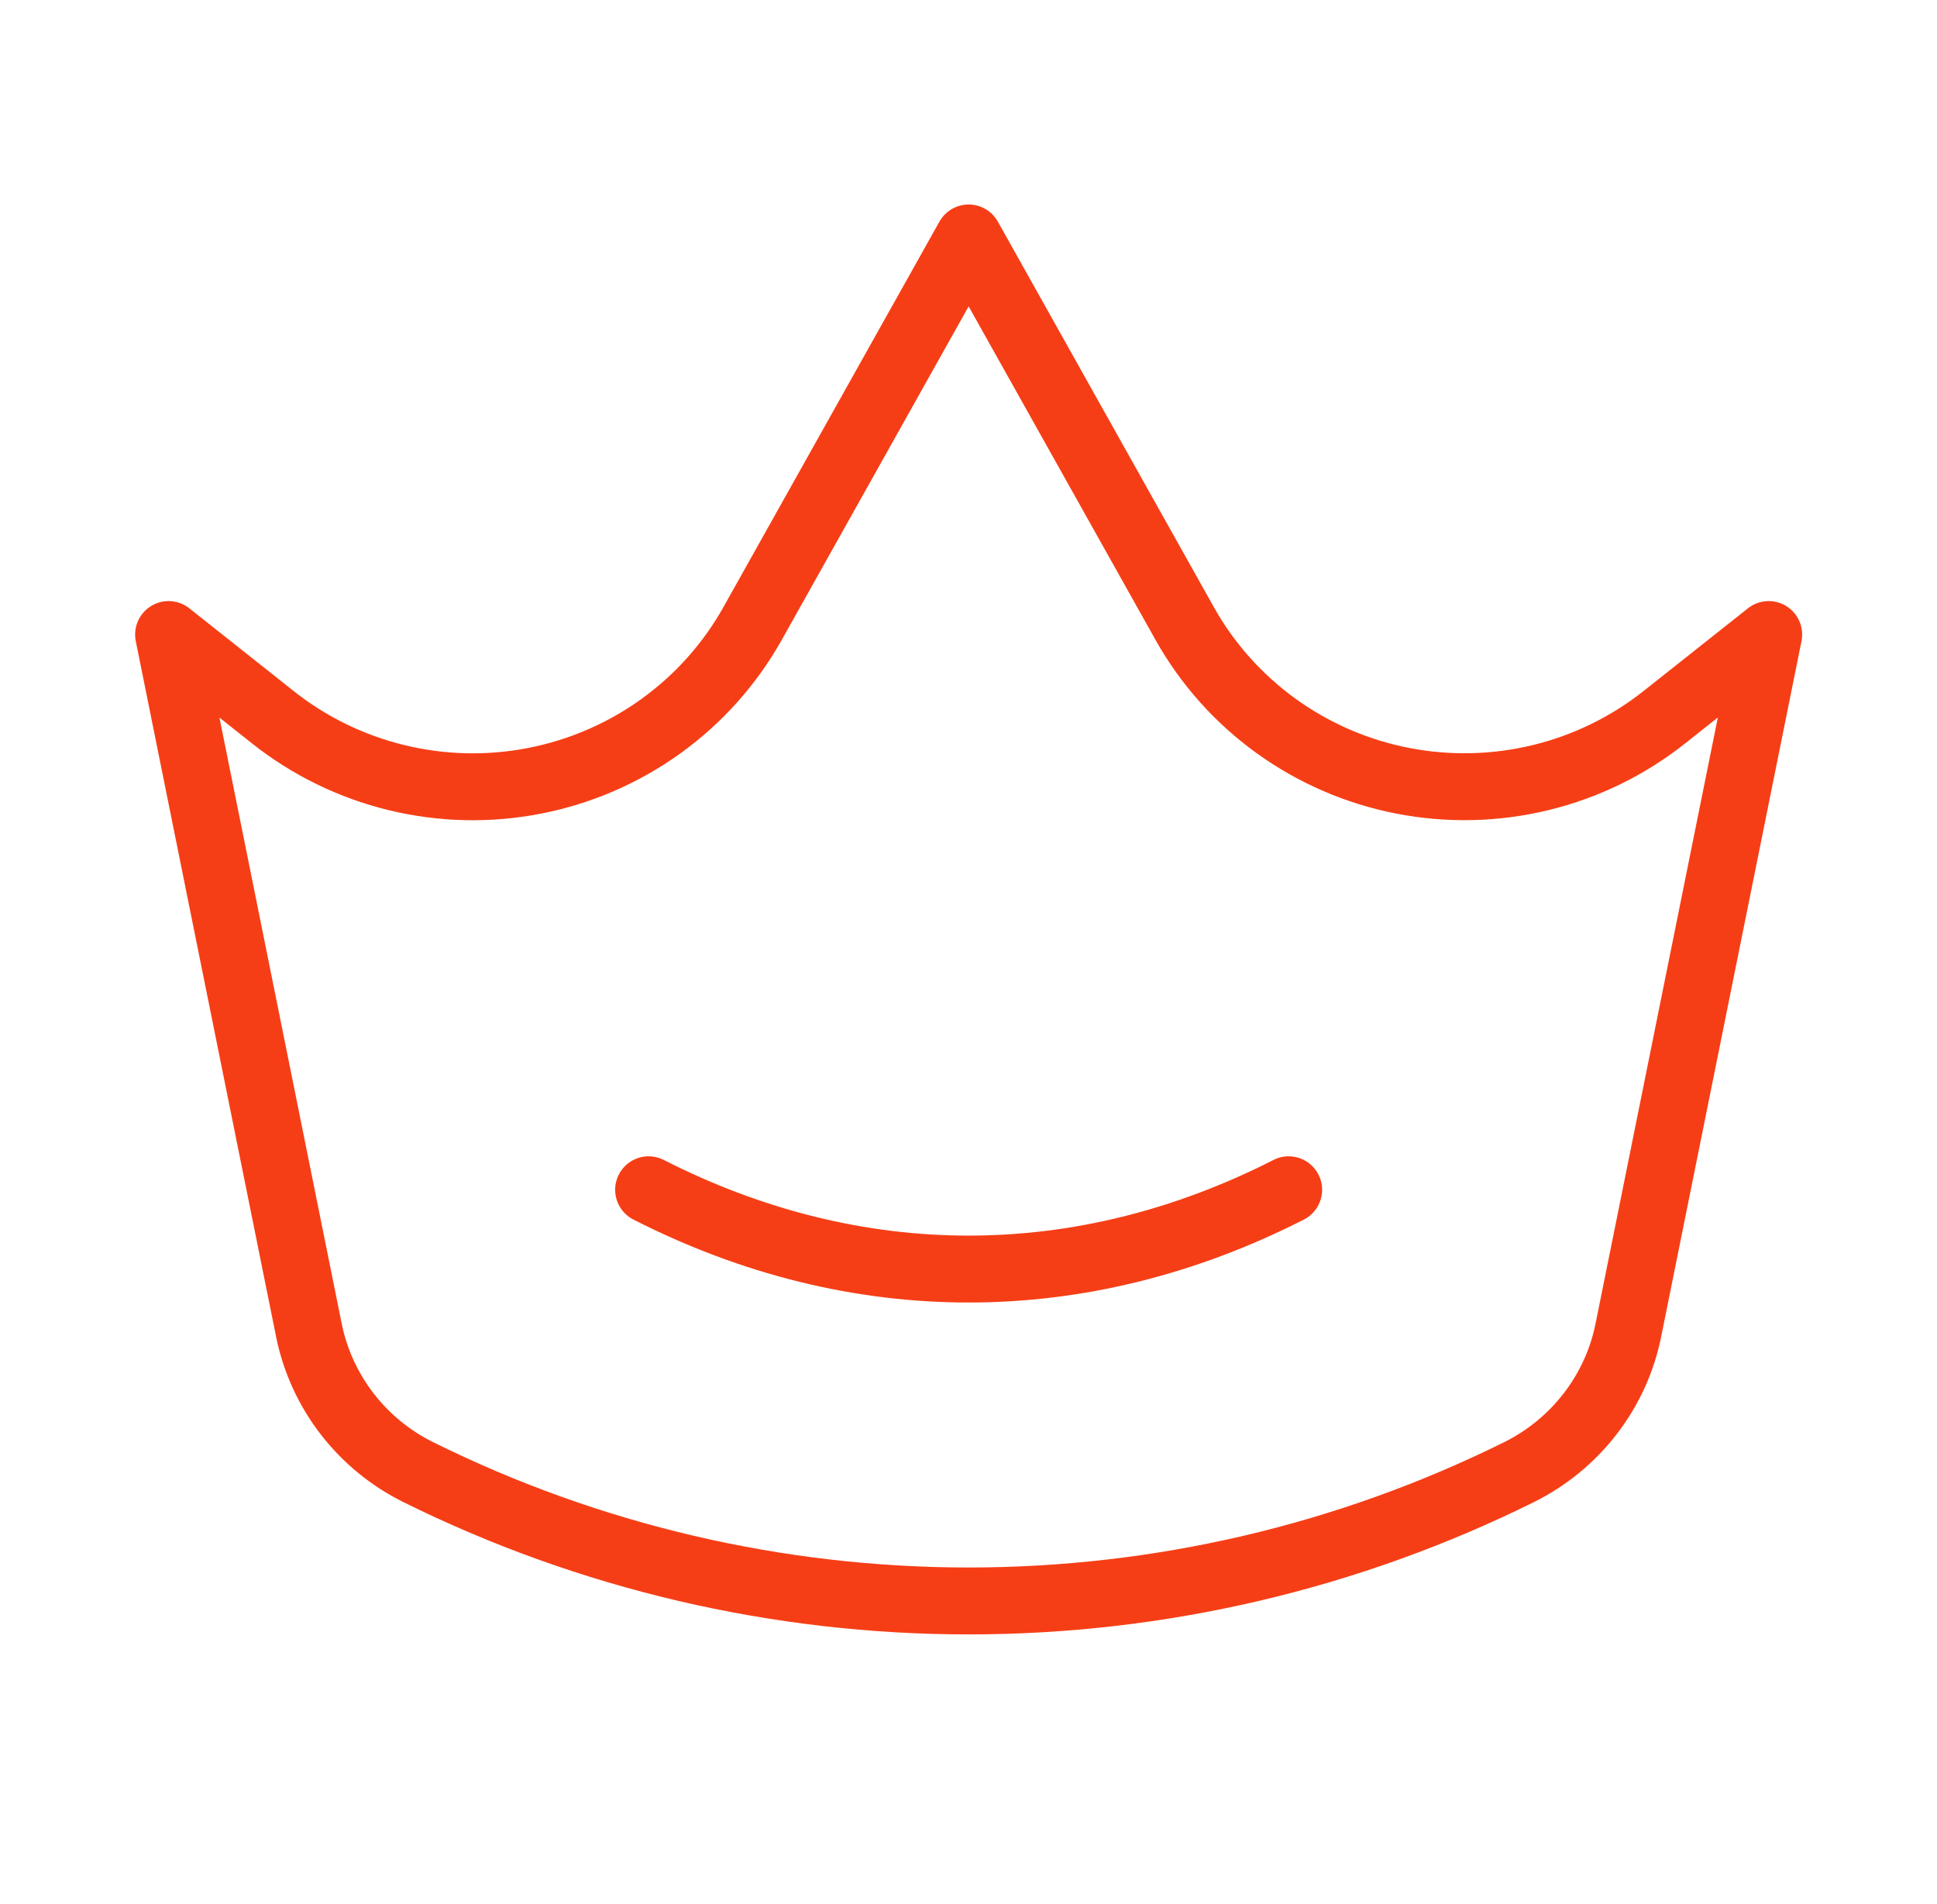 <svg width="115" height="113" viewBox="0 0 115 113" fill="none" xmlns="http://www.w3.org/2000/svg">
<path d="M10.008 37.667L16.202 42.578C18.36 44.288 20.868 45.512 23.552 46.163C26.236 46.815 29.031 46.878 31.742 46.348C34.453 45.819 37.015 44.71 39.249 43.098C41.483 41.486 43.336 39.411 44.678 37.017L57.508 14.125L70.338 37.017C71.68 39.411 73.533 41.486 75.767 43.097C78.002 44.708 80.564 45.817 83.275 46.346C85.986 46.874 88.781 46.811 91.465 46.159C94.148 45.508 96.656 44.284 98.814 42.573L105.008 37.667L96.676 78.959C96.313 80.761 95.539 82.457 94.413 83.917C93.288 85.378 91.841 86.565 90.183 87.387C80.038 92.415 68.851 95.033 57.508 95.033C46.165 95.033 34.978 92.415 24.833 87.387C23.174 86.565 21.728 85.378 20.602 83.917C19.477 82.457 18.703 80.761 18.339 78.959L10.008 37.667Z" stroke="#F63E16" stroke-width="3.972" stroke-linecap="round" stroke-linejoin="round"/>
<path d="M38.508 70.625C50.839 76.901 64.177 76.901 76.508 70.625" stroke="#F63E16" stroke-width="3.972" stroke-linecap="round" stroke-linejoin="round"/>
</svg>

